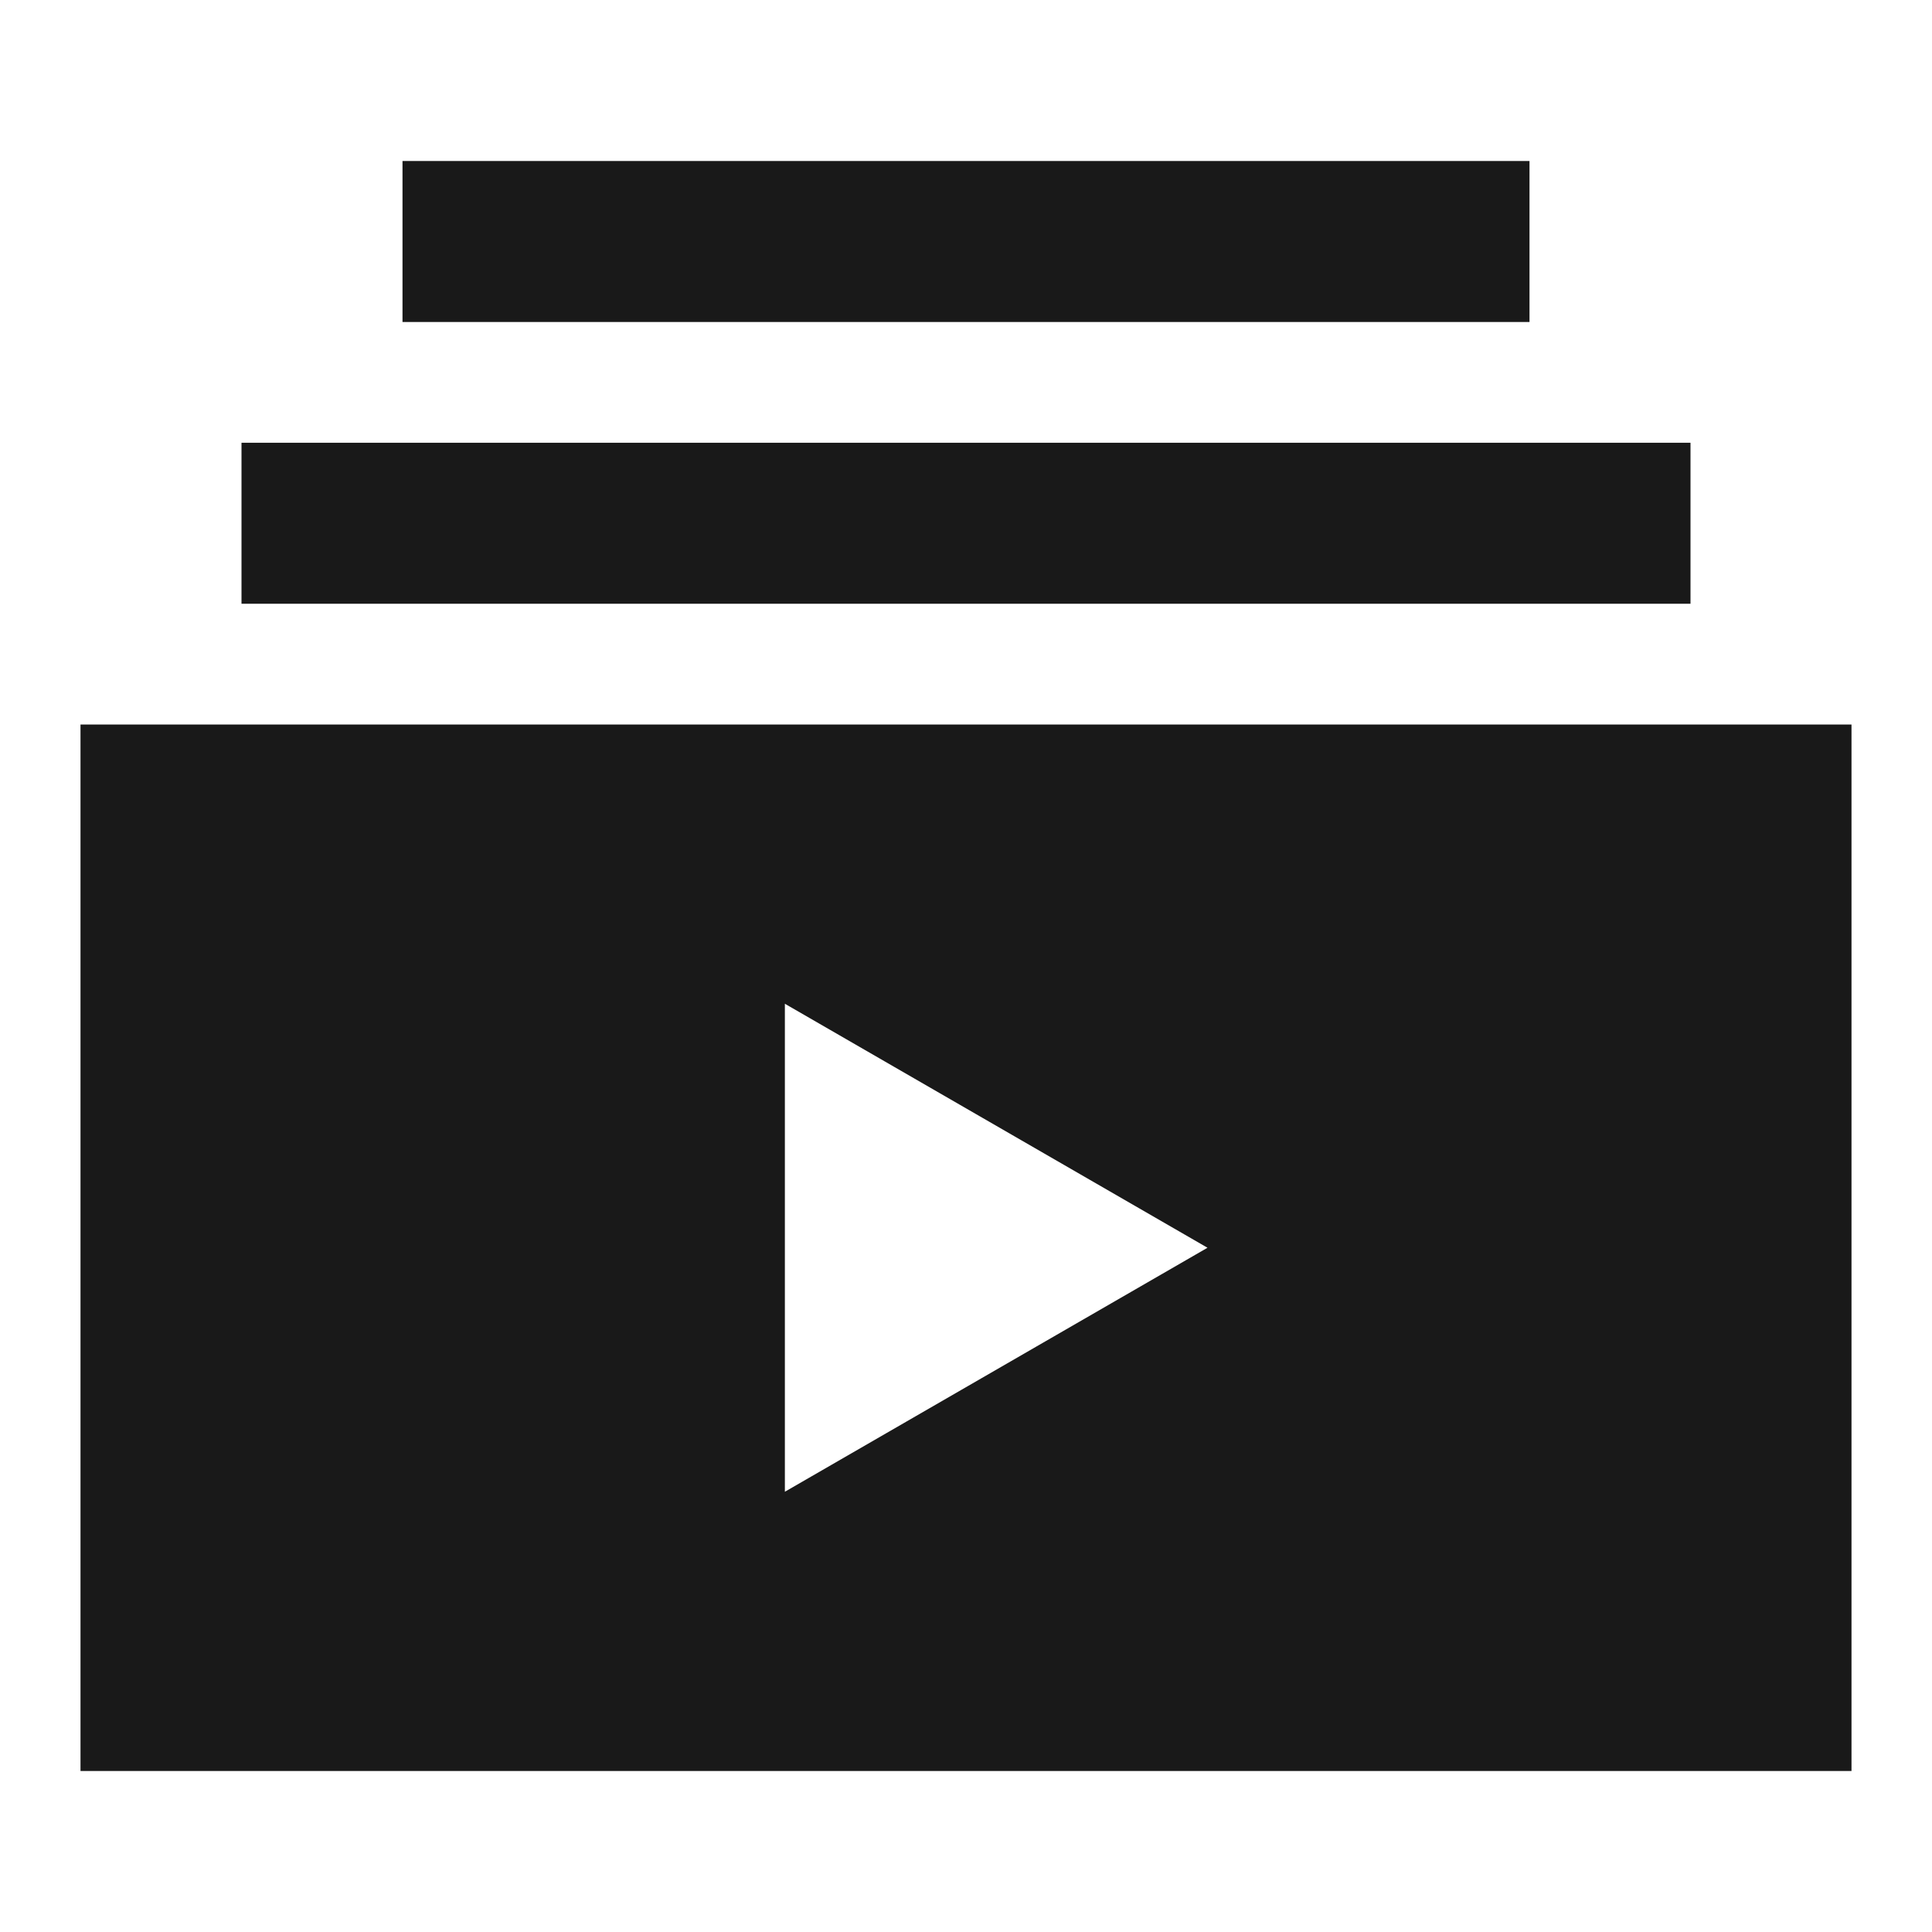 <svg width="24" height="24" viewBox="0 0 24 24" fill="none" xmlns="http://www.w3.org/2000/svg">
<path d="M19 2V4L5 4V2H19Z" fill="black" fill-opacity="0.9" style="fill:black;fill-opacity:0.9;"/>
<path d="M3 7.5L21 7.5V5.5L3 5.5V7.5Z" fill="black" fill-opacity="0.9" style="fill:black;fill-opacity:0.9;"/>
<path d="M23 22V9L1 9V22H23ZM15 15.5L9.75 18.531V12.469L15 15.5Z" fill="black" fill-opacity="0.9" style="fill:black;fill-opacity:0.9;"/>
</svg>
